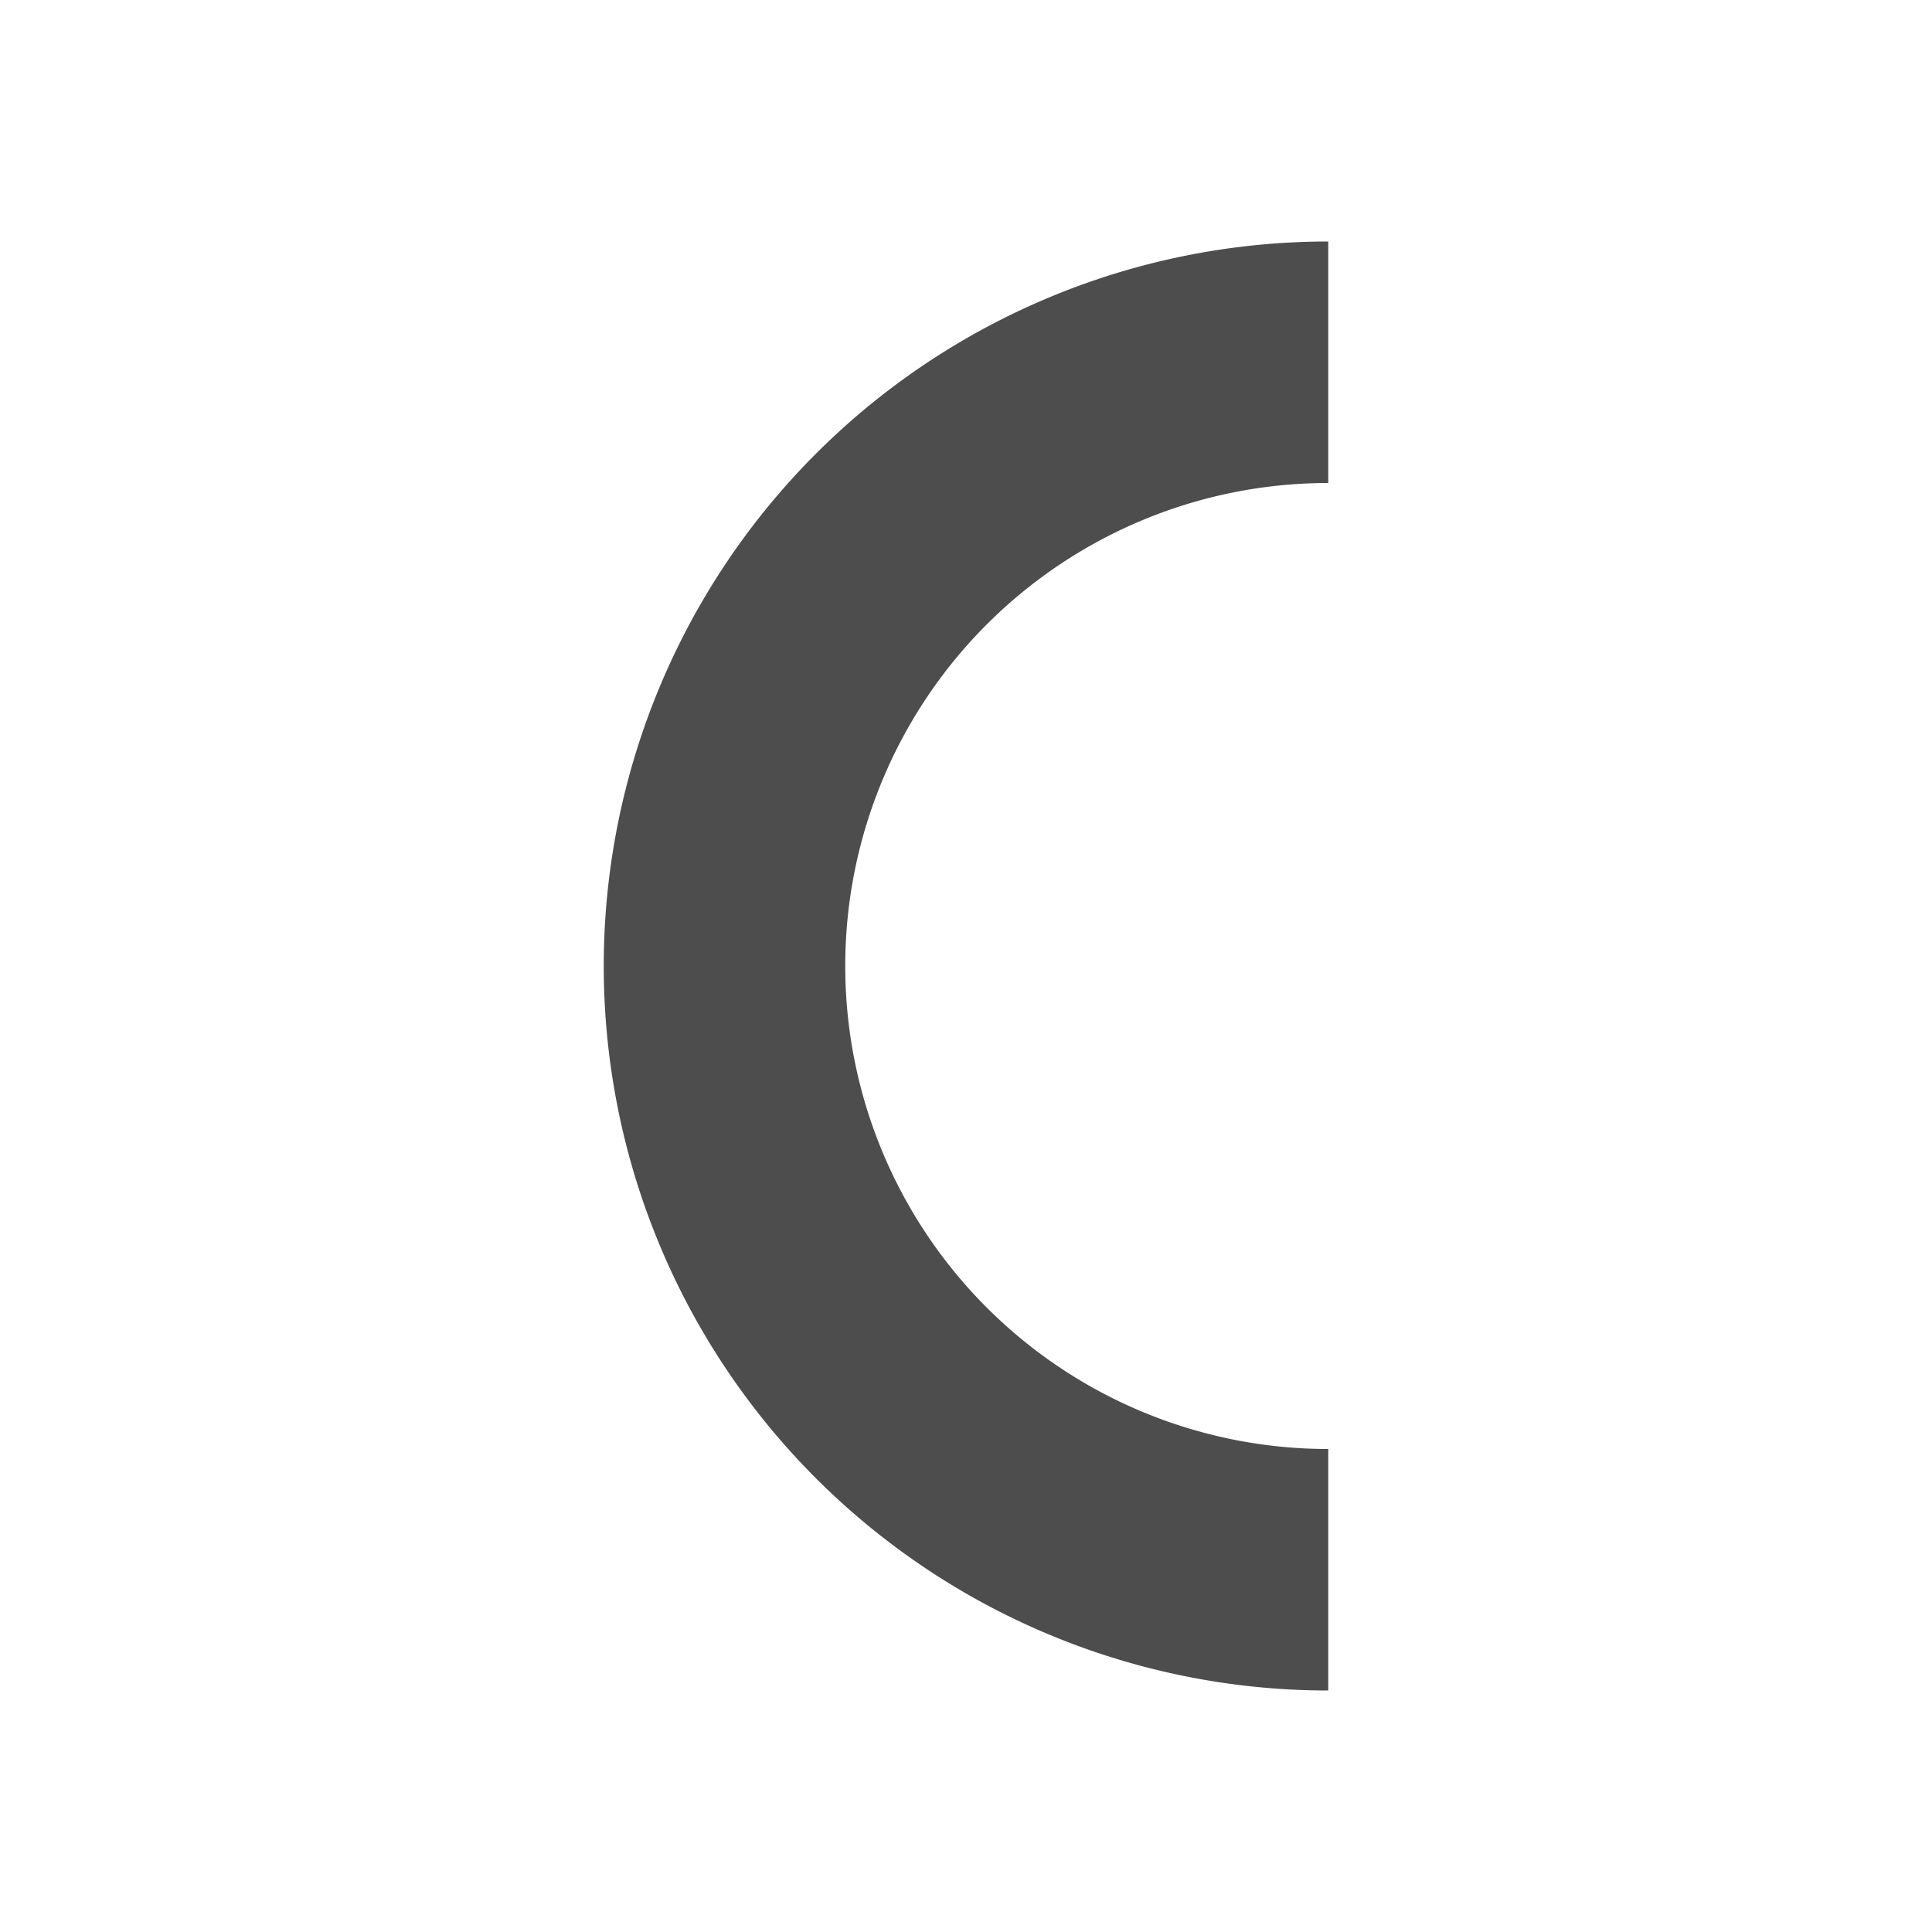 <svg xmlns="http://www.w3.org/2000/svg" viewBox="0 0 32 32">
 <path 
     style="fill:#4d4d4d" 
     d="M 22 4 A 12 12 0 0 0 10 16 A 12 12 0 0 0 22 28 L 22 24 A 8 8 0 0 1 14 16 A 8 8 0 0 1 22 8 L 22 4 z "
     />
</svg>
